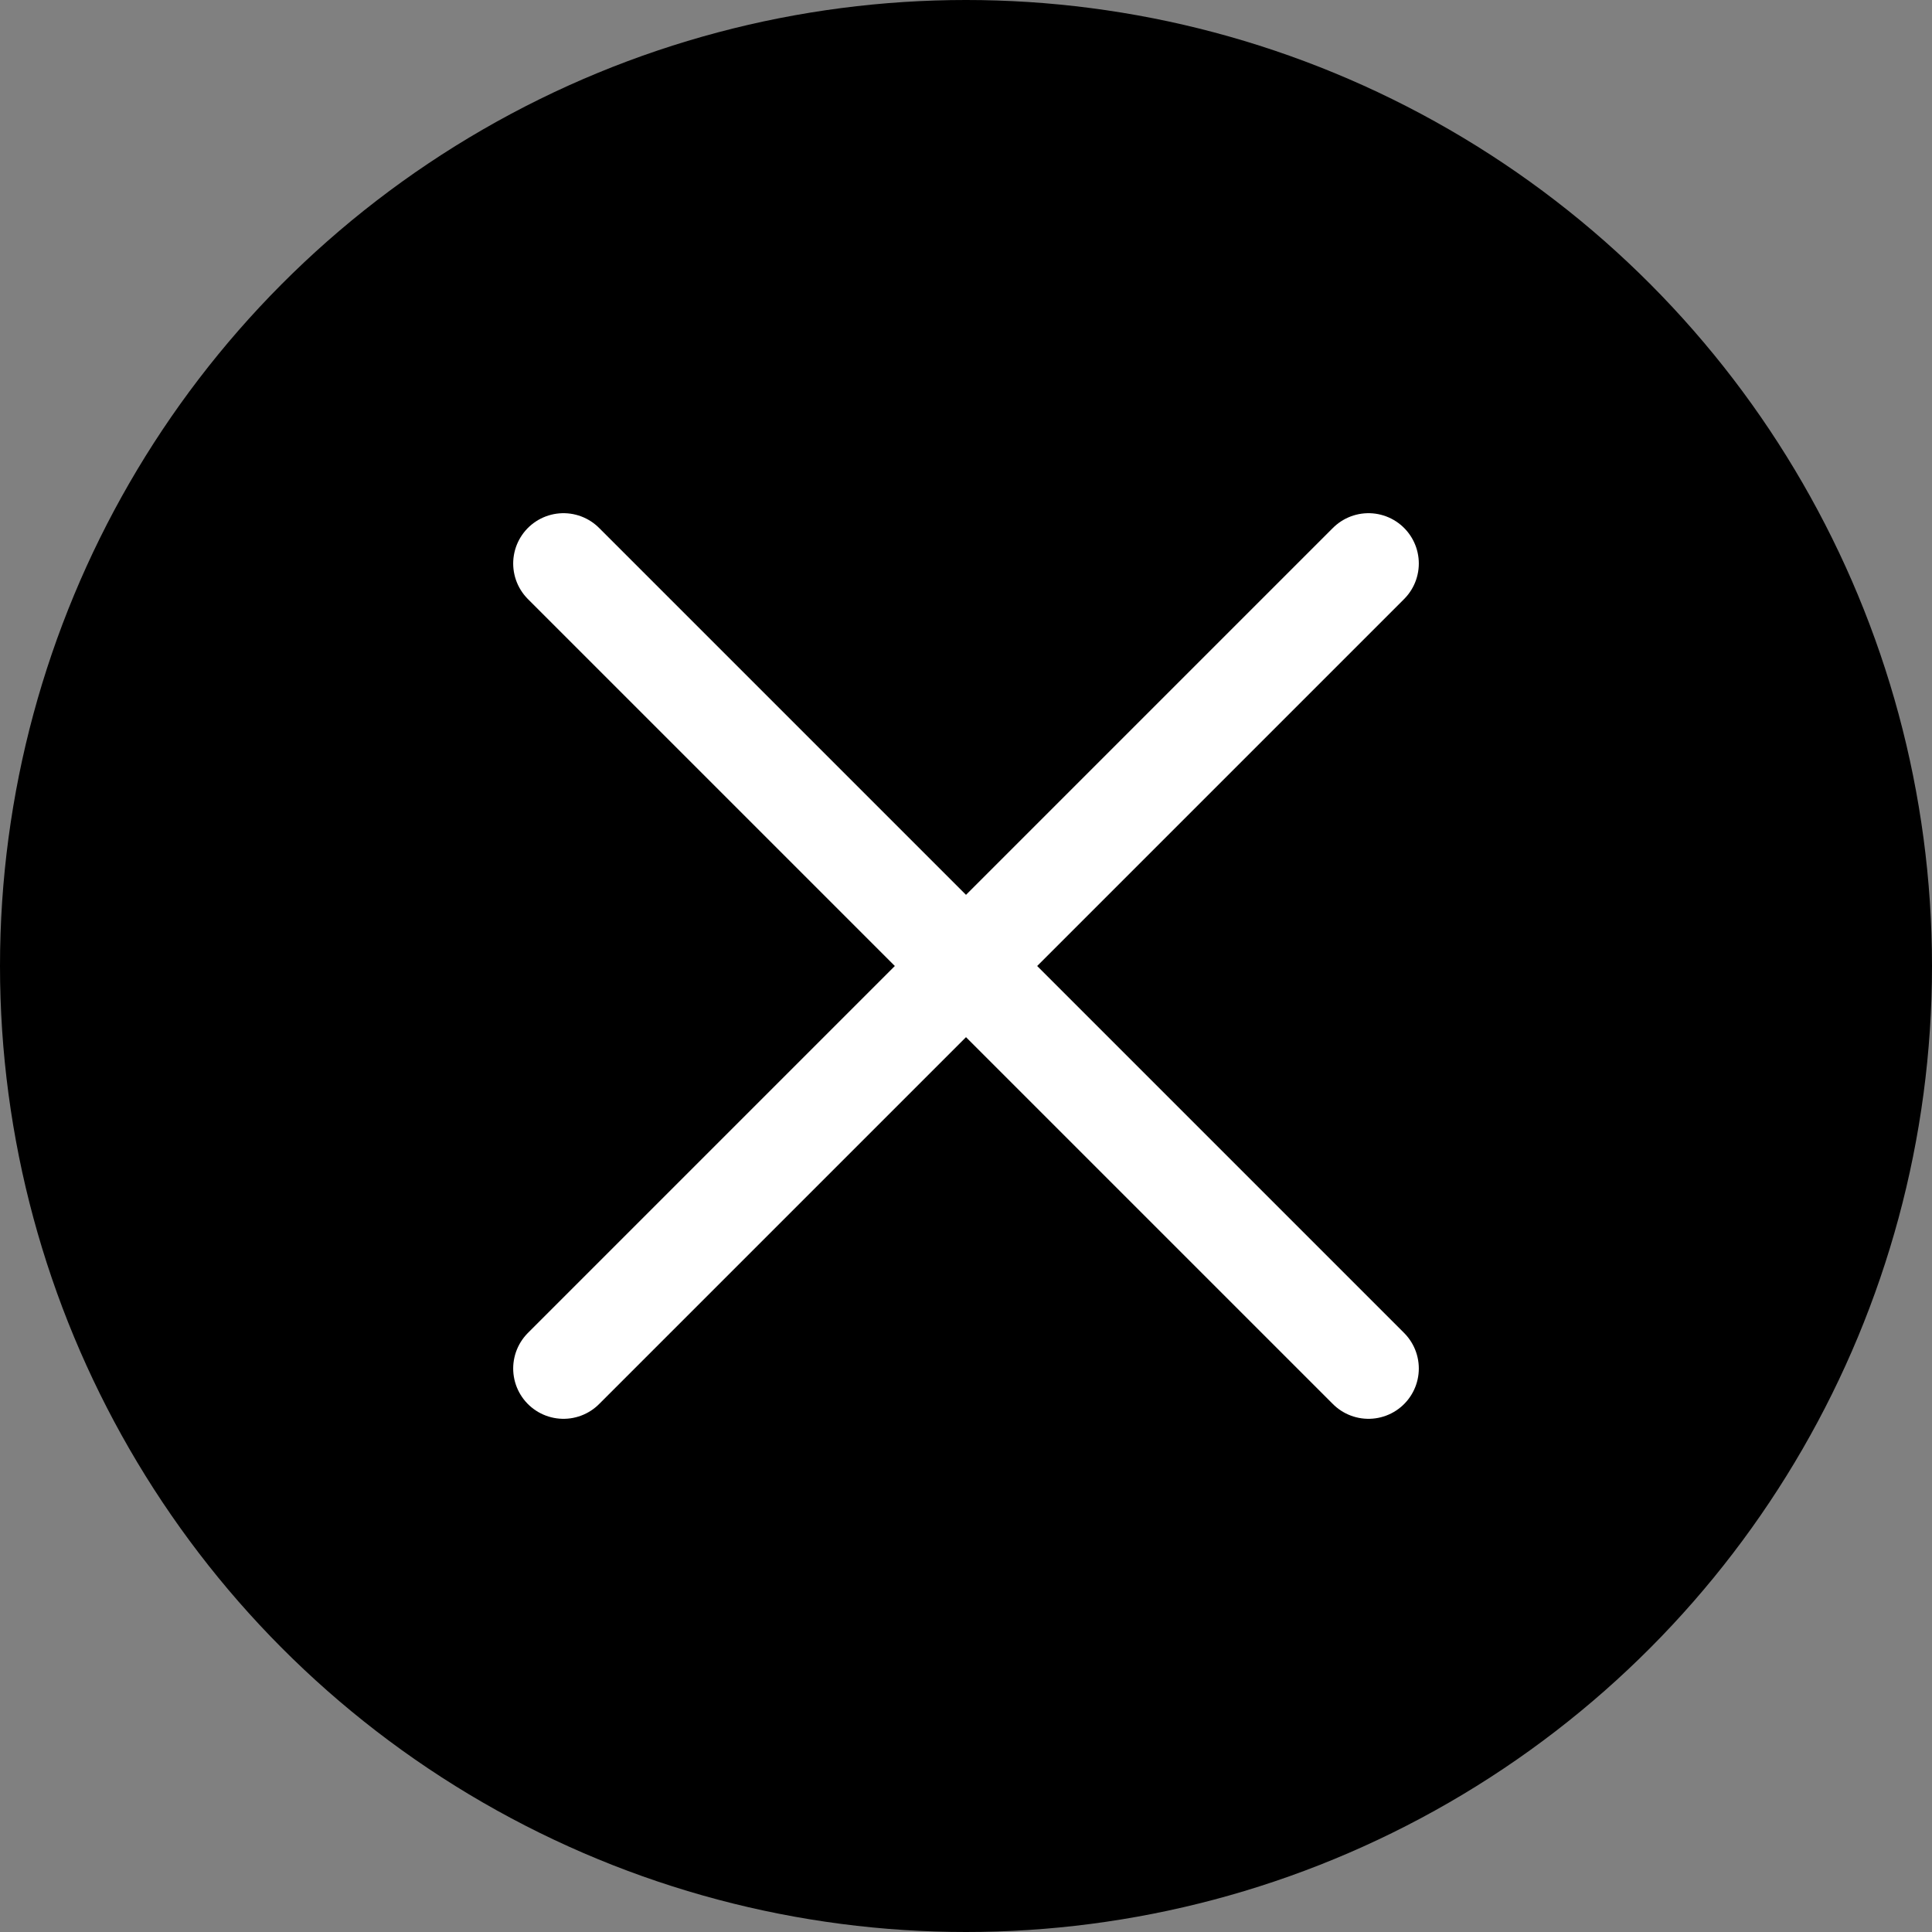 <svg width="24" height="24" viewBox="0 0 24 24" fill="none" xmlns="http://www.w3.org/2000/svg">
<rect x="0" y="0" width="24" height="24" fill="#808080" stroke="none"/>
<circle cx="12" cy="12" r="12" fill="black"/>
<path d="M17 7L7 17" stroke="white" stroke-width="1.25" stroke-linecap="round"/>
<path d="M7 7L17 17" stroke="white" stroke-width="1.25" stroke-linecap="round"/>
</svg>
